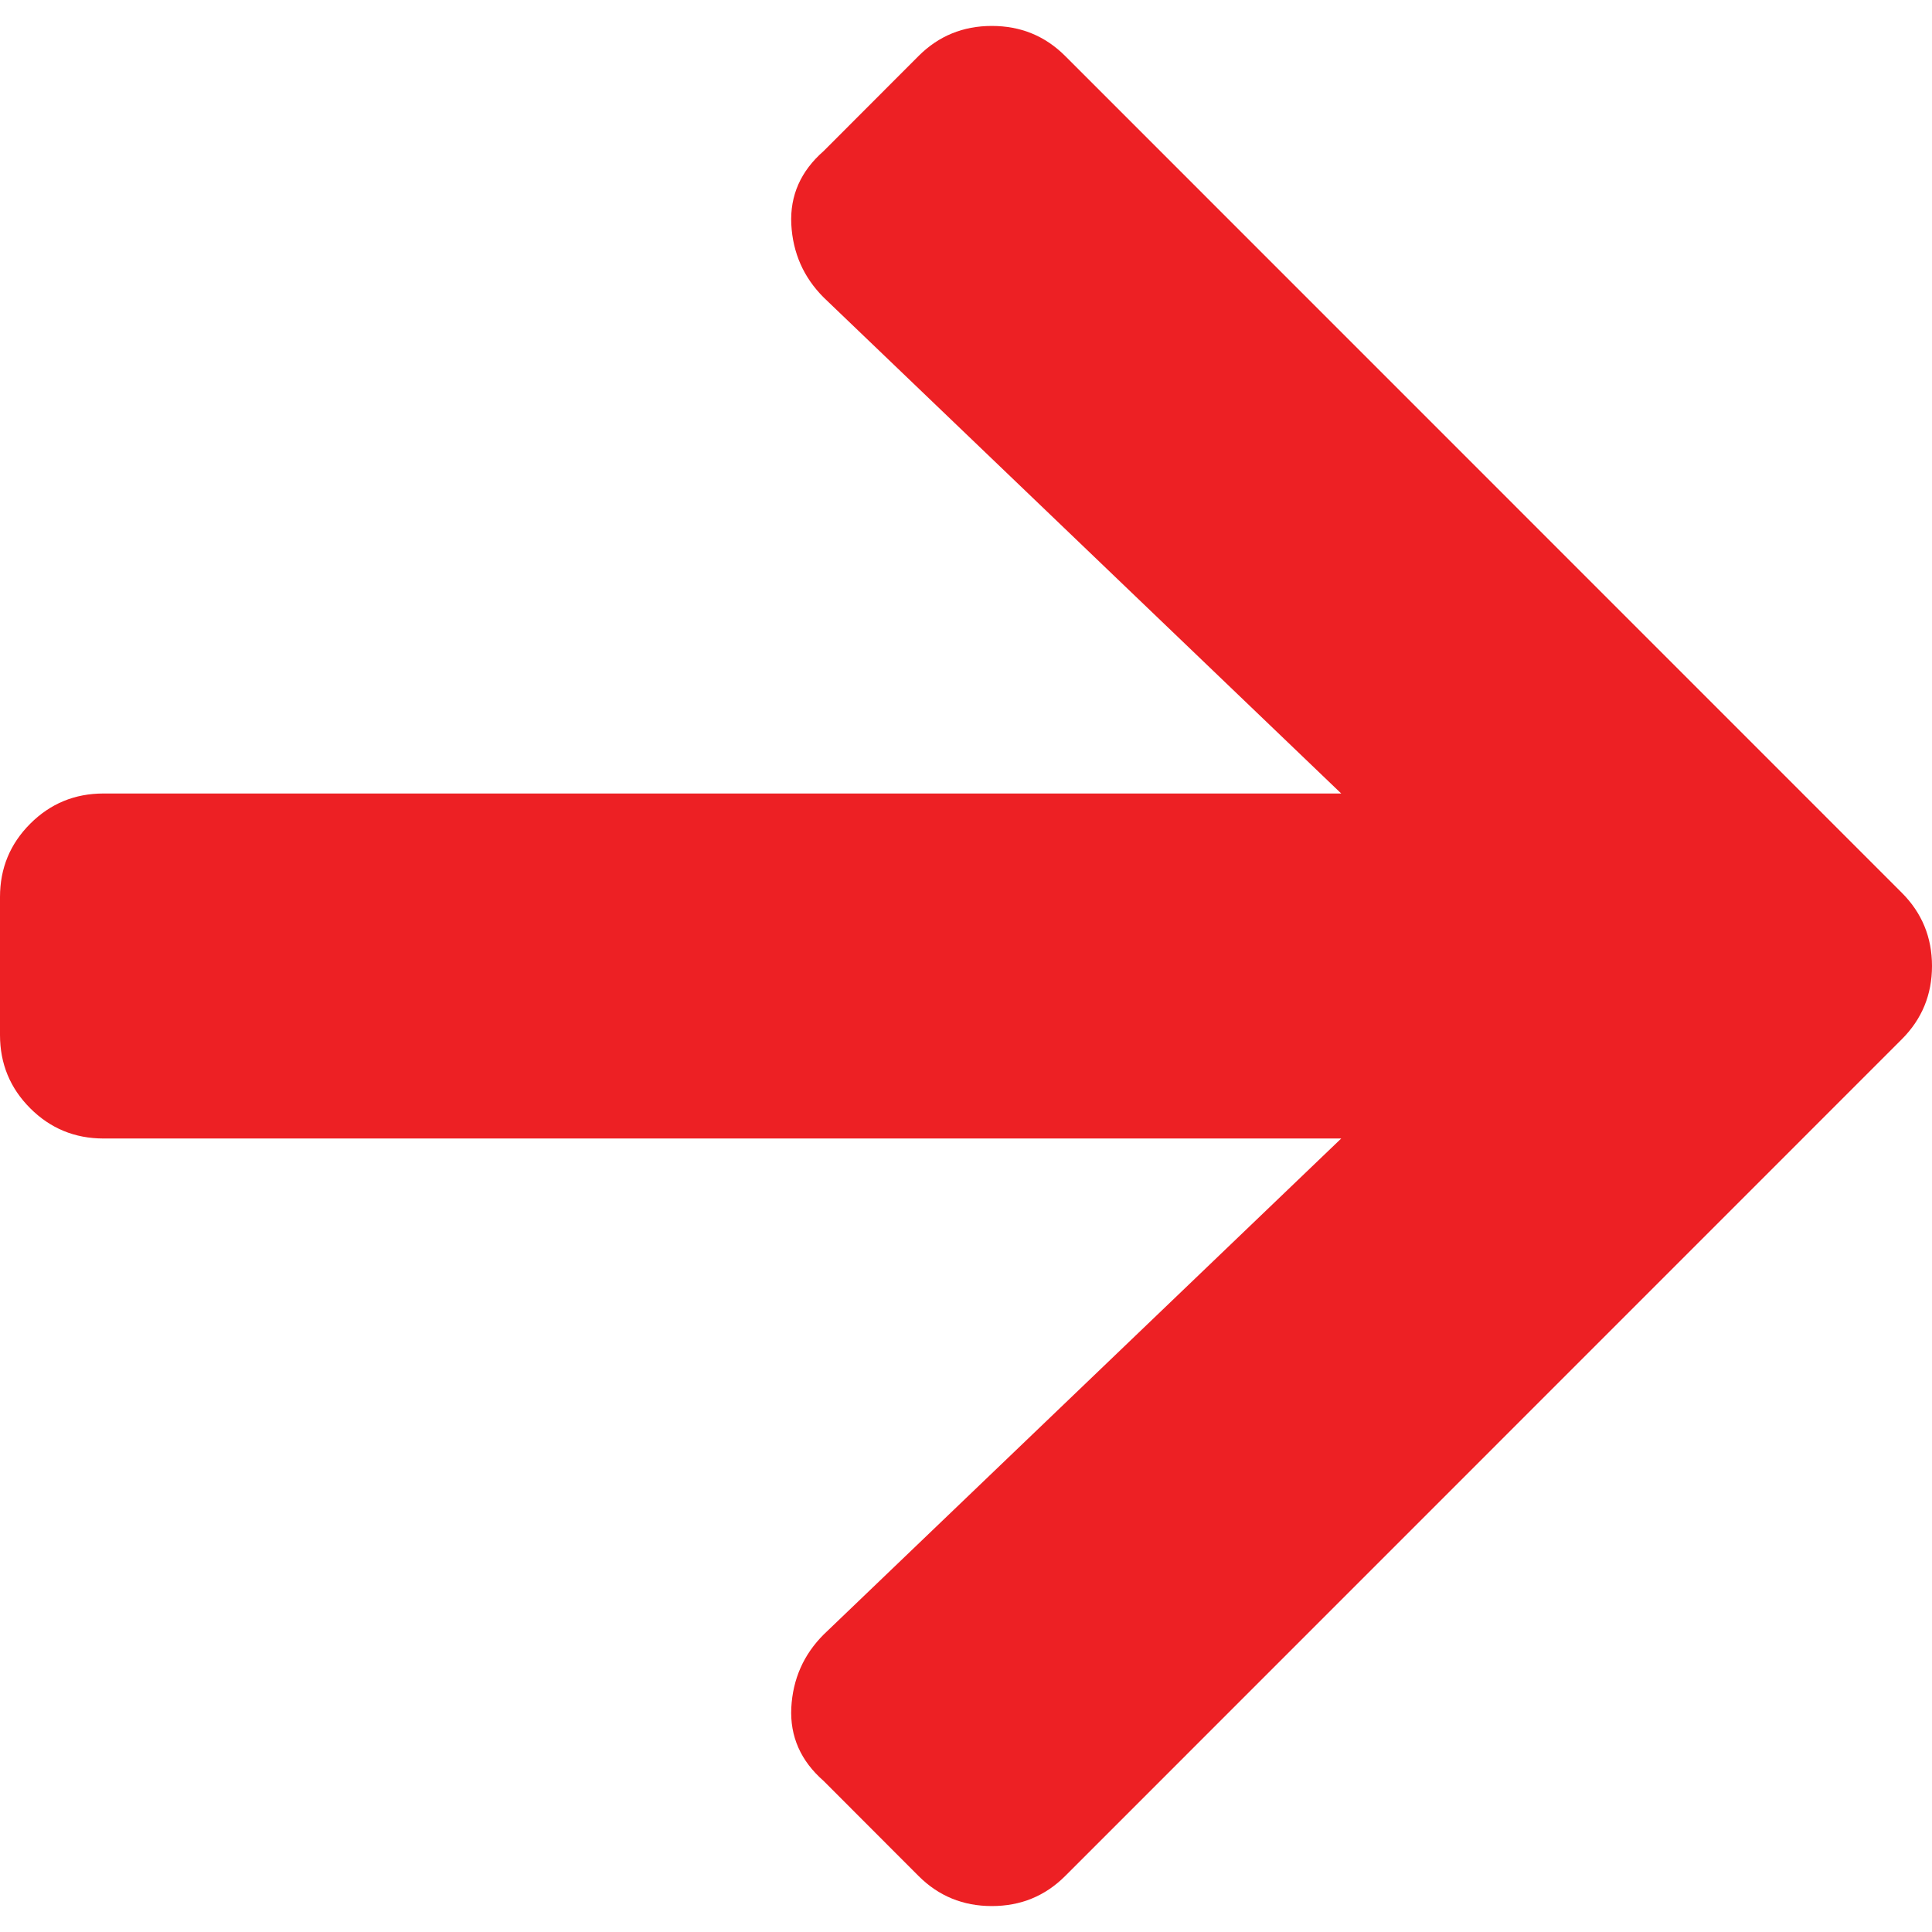 <?xml version="1.0" encoding="UTF-8"?>
<svg width="14px" height="14px" viewBox="0 0 14 14" version="1.1" xmlns="http://www.w3.org/2000/svg" xmlns:xlink="http://www.w3.org/1999/xlink">
    <!-- Generator: Sketch 52.6 (67491) - http://www.bohemiancoding.com/sketch -->
    <title>icon-link</title>
    <desc>Created with Sketch.</desc>
    <g id="aฟ" stroke="none" stroke-width="1" fill="none" fill-rule="evenodd">
        <g id="Artboard" transform="translate(-166, -130)" fill="#ED2024">
            <path d="M171.969,131.094 L172.656,130.406 C172.802,130.26 172.979,130.188 173.187,130.188 C173.396,130.188 173.573,130.26 173.719,130.406 L179.781,136.469 C179.927,136.615 180,136.792 180,137 C180,137.208 179.927,137.385 179.781,137.531 L173.719,143.594 C173.573,143.74 173.396,143.812 173.187,143.812 C172.979,143.812 172.802,143.74 172.656,143.594 L171.969,142.906 C171.802,142.76 171.724,142.583 171.734,142.375 C171.745,142.167 171.823,141.99 171.969,141.844 L175.719,138.25 L166.75,138.25 C166.542,138.25 166.365,138.177 166.219,138.031 C166.073,137.885 166,137.708 166,137.5 L166,136.5 C166,136.292 166.073,136.115 166.219,135.969 C166.365,135.823 166.542,135.75 166.75,135.75 L175.719,135.75 L171.969,132.156 C171.823,132.01 171.745,131.833 171.734,131.625 C171.724,131.417 171.802,131.24 171.969,131.094 Z" id="icon-link"></path>
        </g>
    </g>
</svg>